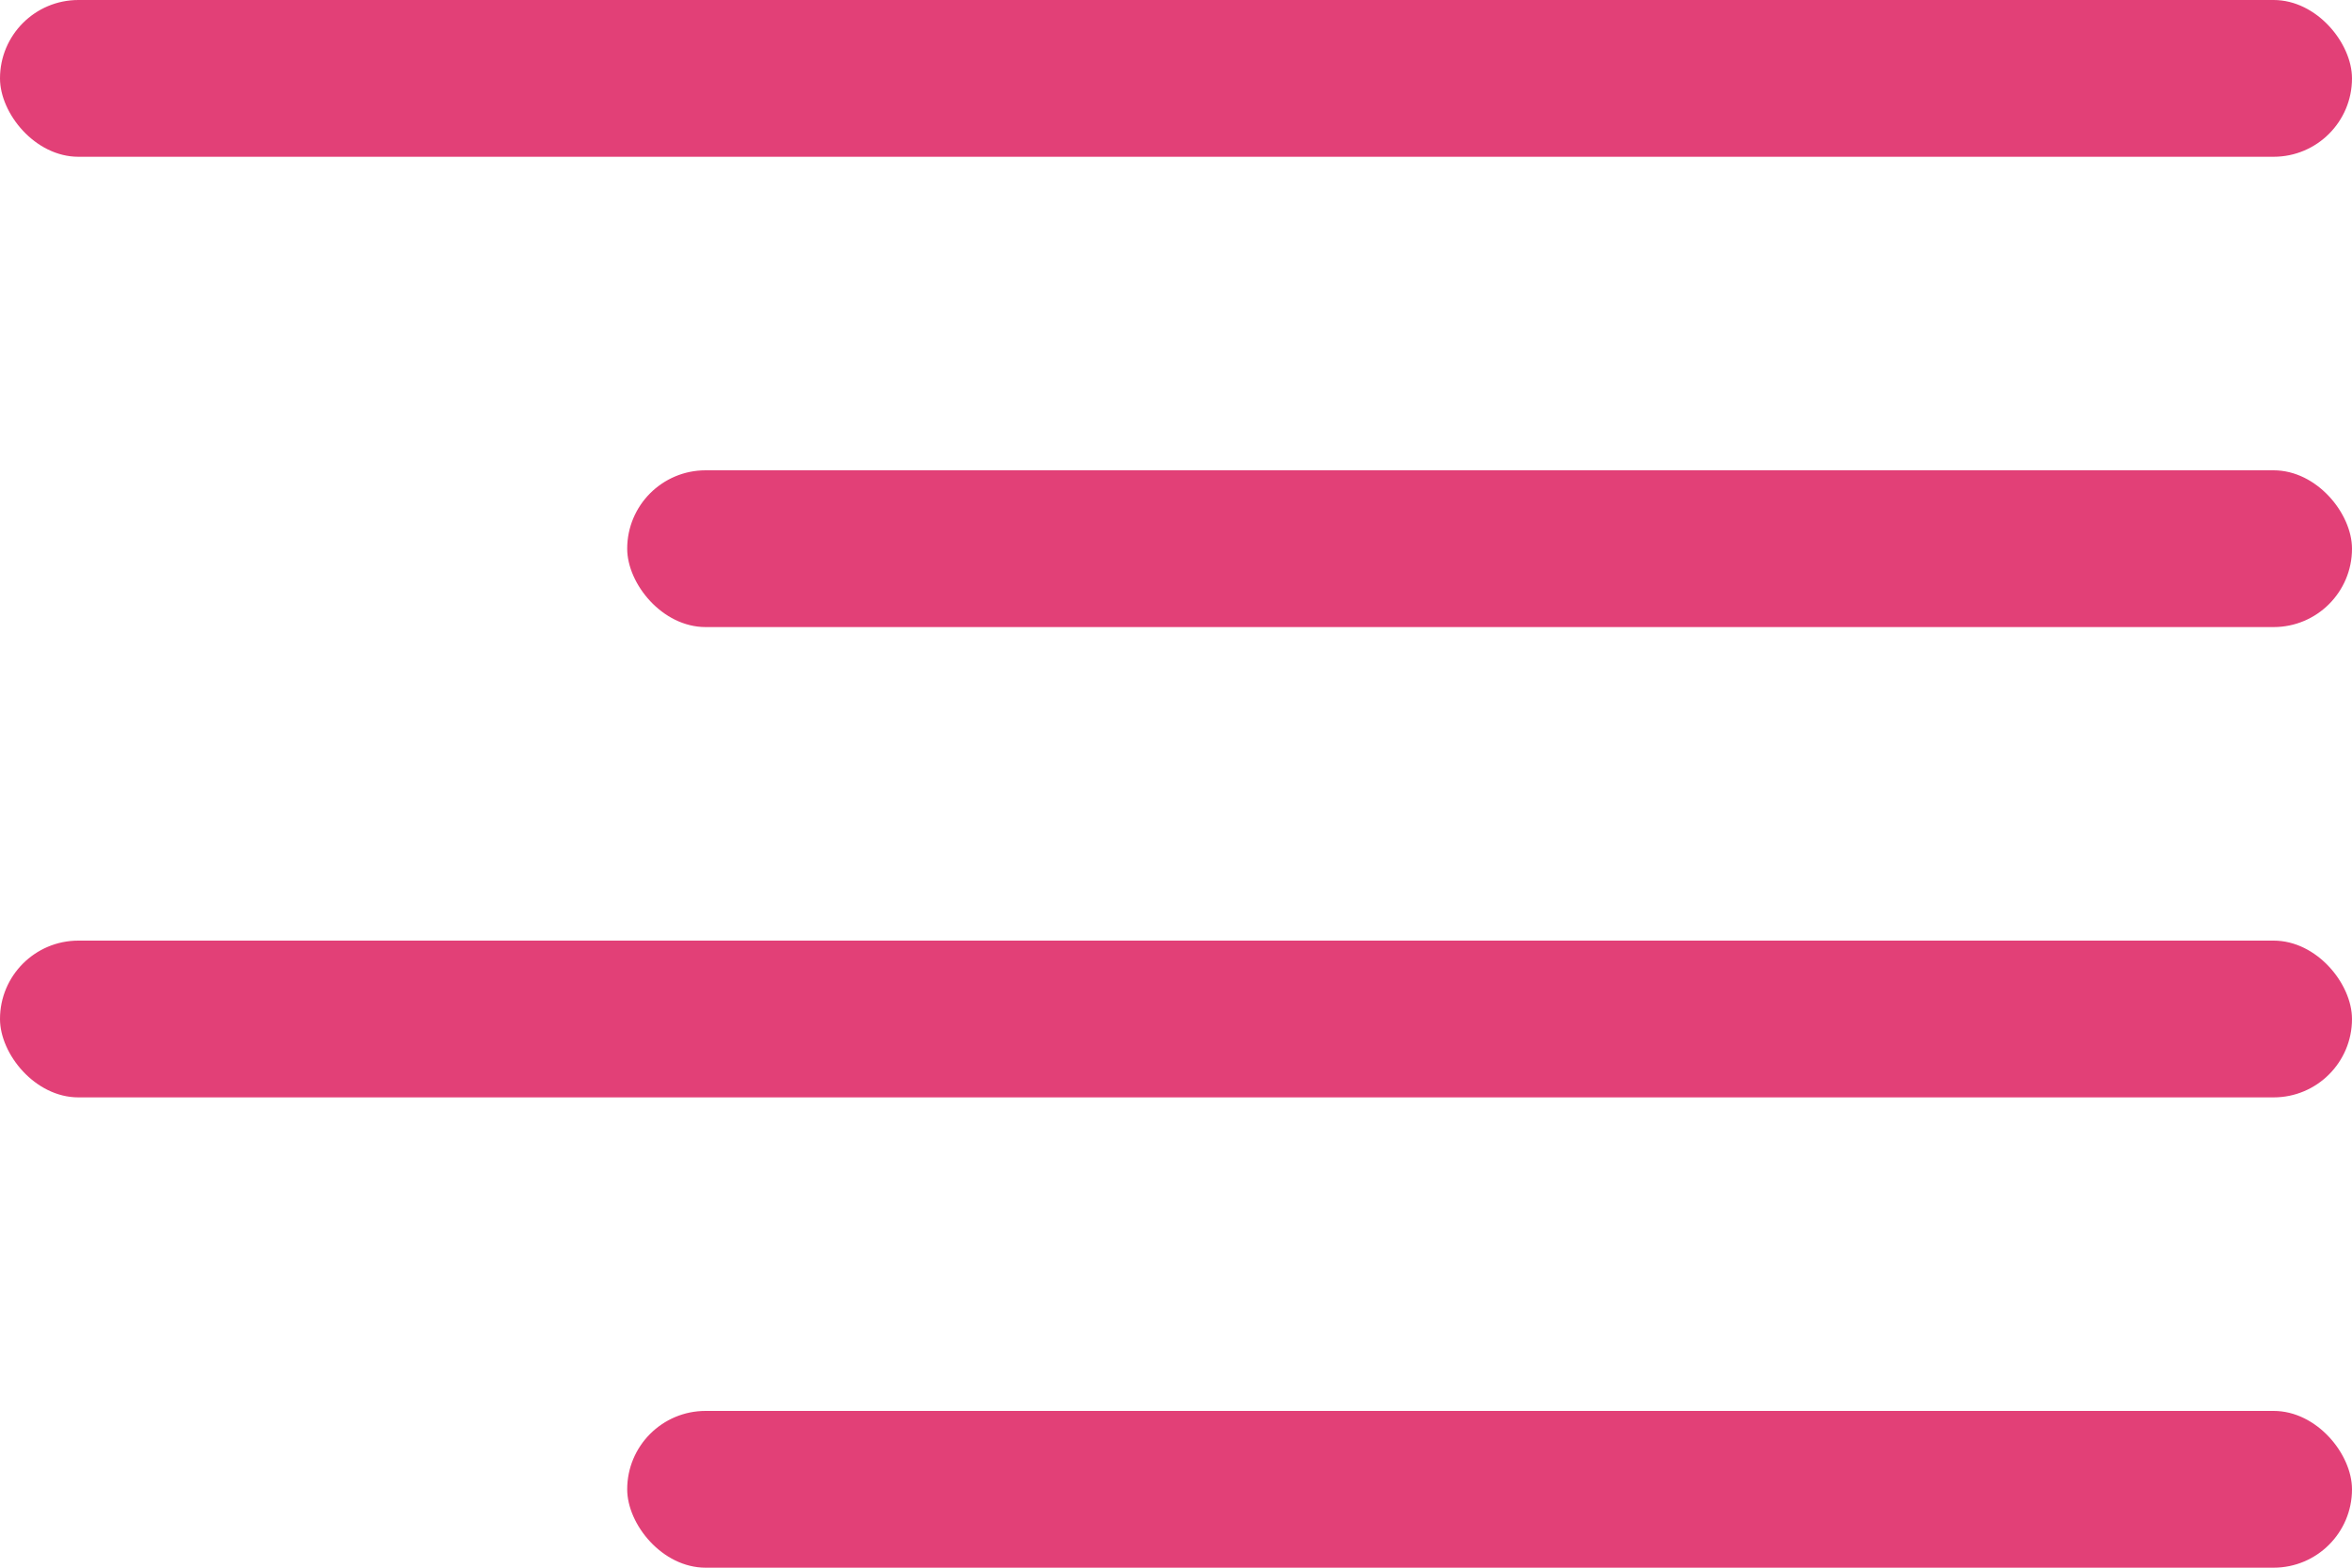 <svg width="30" height="20" viewBox="0 0 30 20" fill="none" xmlns="http://www.w3.org/2000/svg">
<rect width="30" height="2" rx="1" fill="#E24077"/>
<rect y="12" width="30" height="2" rx="1" fill="#E24077"/>
<rect x="8" y="6" width="22" height="2" rx="1" fill="#E24077"/>
<rect x="8" y="18" width="22" height="2" rx="1" fill="#E24077"/>
</svg>
